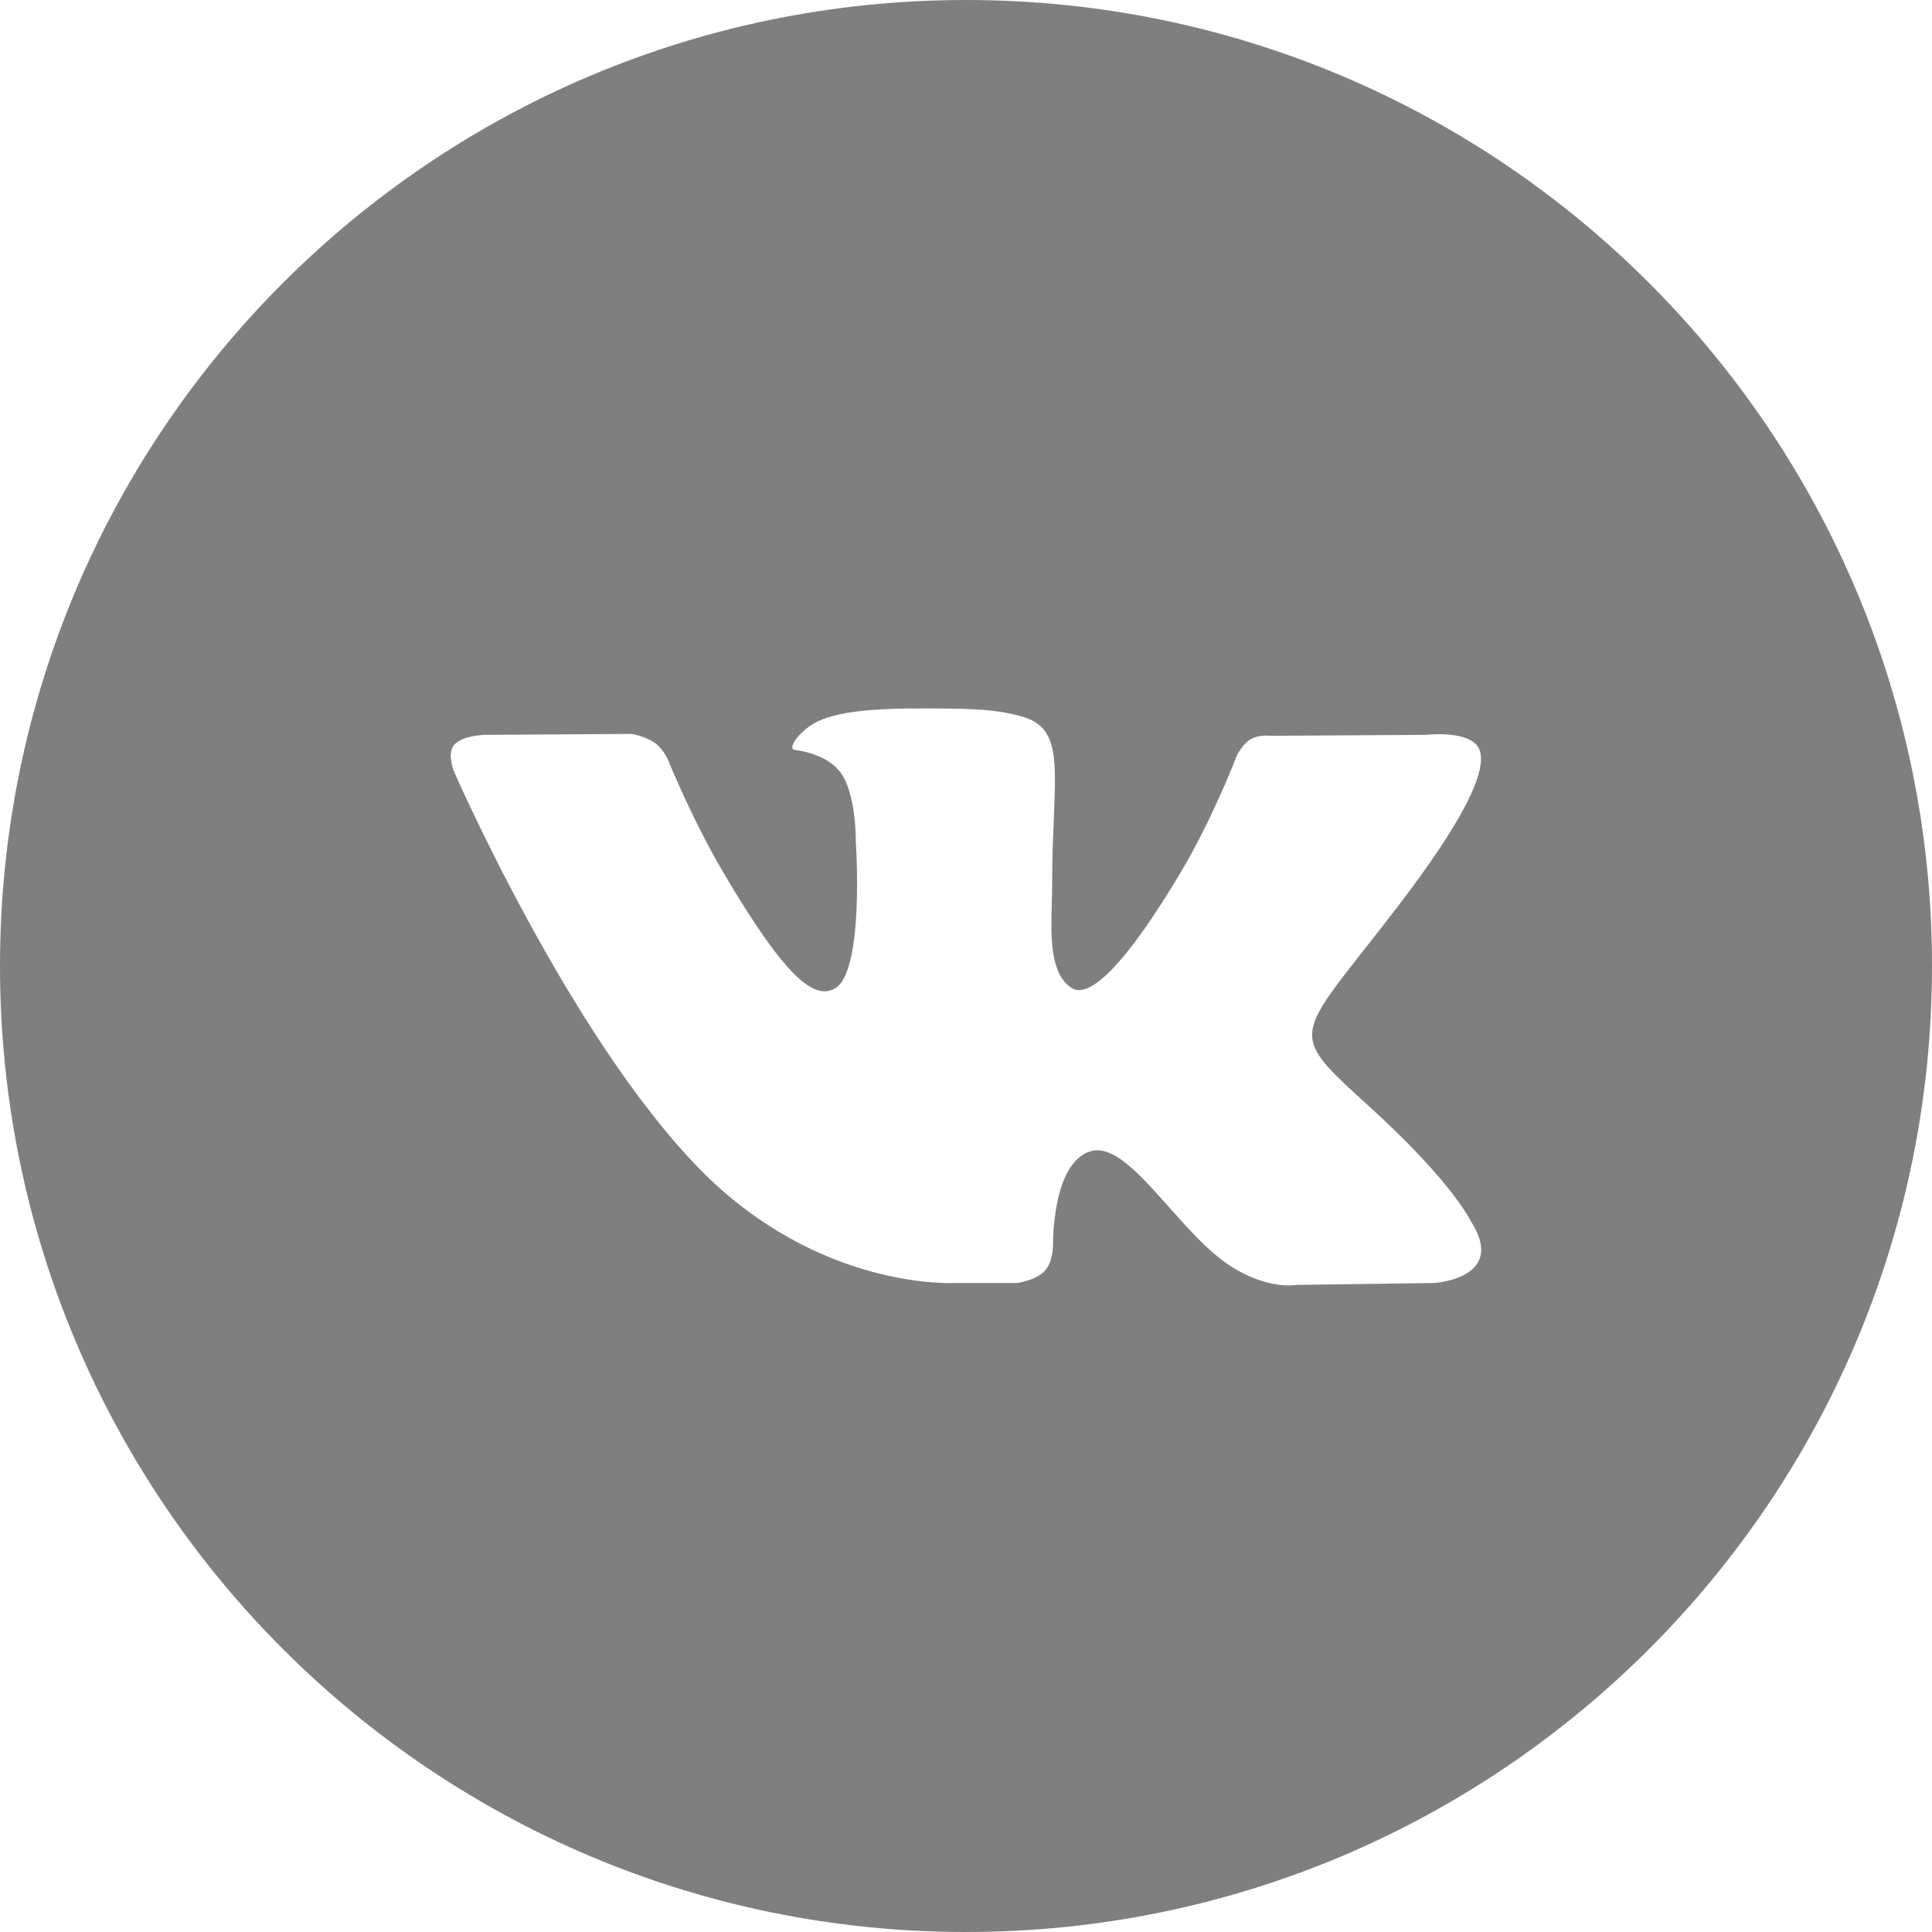 <svg width="50" height="50" viewBox="0 0 50 50" fill="none" xmlns="http://www.w3.org/2000/svg">
    <path fill-rule="evenodd" clip-rule="evenodd" d="M25 0C11.193 0 0 11.193 0 25C0 38.807 11.193 50 25 50C38.807 50 50 38.807 50 25C50 11.193 38.807 0 25 0ZM27.036 32.892C26.789 33.152 26.308 33.204 26.308 33.204H24.714C24.714 33.204 21.198 33.412 18.1 30.247C14.722 26.794 11.739 19.943 11.739 19.943C11.739 19.943 11.567 19.494 11.754 19.277C11.963 19.033 12.536 19.018 12.536 19.018L16.346 18.993C16.346 18.993 16.704 19.051 16.961 19.237C17.174 19.39 17.293 19.676 17.293 19.676C17.293 19.676 17.908 21.204 18.724 22.587C20.316 25.287 21.057 25.877 21.597 25.588C22.384 25.167 22.148 21.771 22.148 21.771C22.148 21.771 22.163 20.54 21.752 19.991C21.434 19.566 20.834 19.441 20.569 19.407C20.354 19.379 20.706 18.89 21.162 18.671C21.849 18.342 23.059 18.323 24.49 18.337C25.605 18.348 25.926 18.416 26.361 18.52C27.372 18.759 27.341 19.527 27.273 21.183C27.252 21.678 27.229 22.253 27.229 22.917C27.229 23.067 27.224 23.226 27.22 23.389C27.196 24.238 27.169 25.21 27.739 25.571C28.031 25.756 28.744 25.598 30.53 22.623C31.376 21.212 32.01 19.554 32.01 19.554C32.01 19.554 32.15 19.258 32.365 19.132C32.585 19.002 32.883 19.042 32.883 19.042L36.892 19.018C36.892 19.018 38.097 18.875 38.291 19.411C38.496 19.97 37.841 21.279 36.203 23.422C34.649 25.455 33.893 26.204 33.962 26.866C34.013 27.35 34.505 27.788 35.448 28.646C37.417 30.441 37.945 31.385 38.072 31.612C38.082 31.631 38.09 31.645 38.096 31.654C38.979 33.092 37.116 33.204 37.116 33.204L33.554 33.253C33.554 33.253 32.79 33.401 31.783 32.723C31.256 32.368 30.74 31.788 30.249 31.235C29.5 30.392 28.807 29.612 28.216 29.796C27.223 30.106 27.253 32.204 27.253 32.204C27.253 32.204 27.261 32.654 27.036 32.892Z" fill="black" fill-opacity="0.5"/>
</svg>
